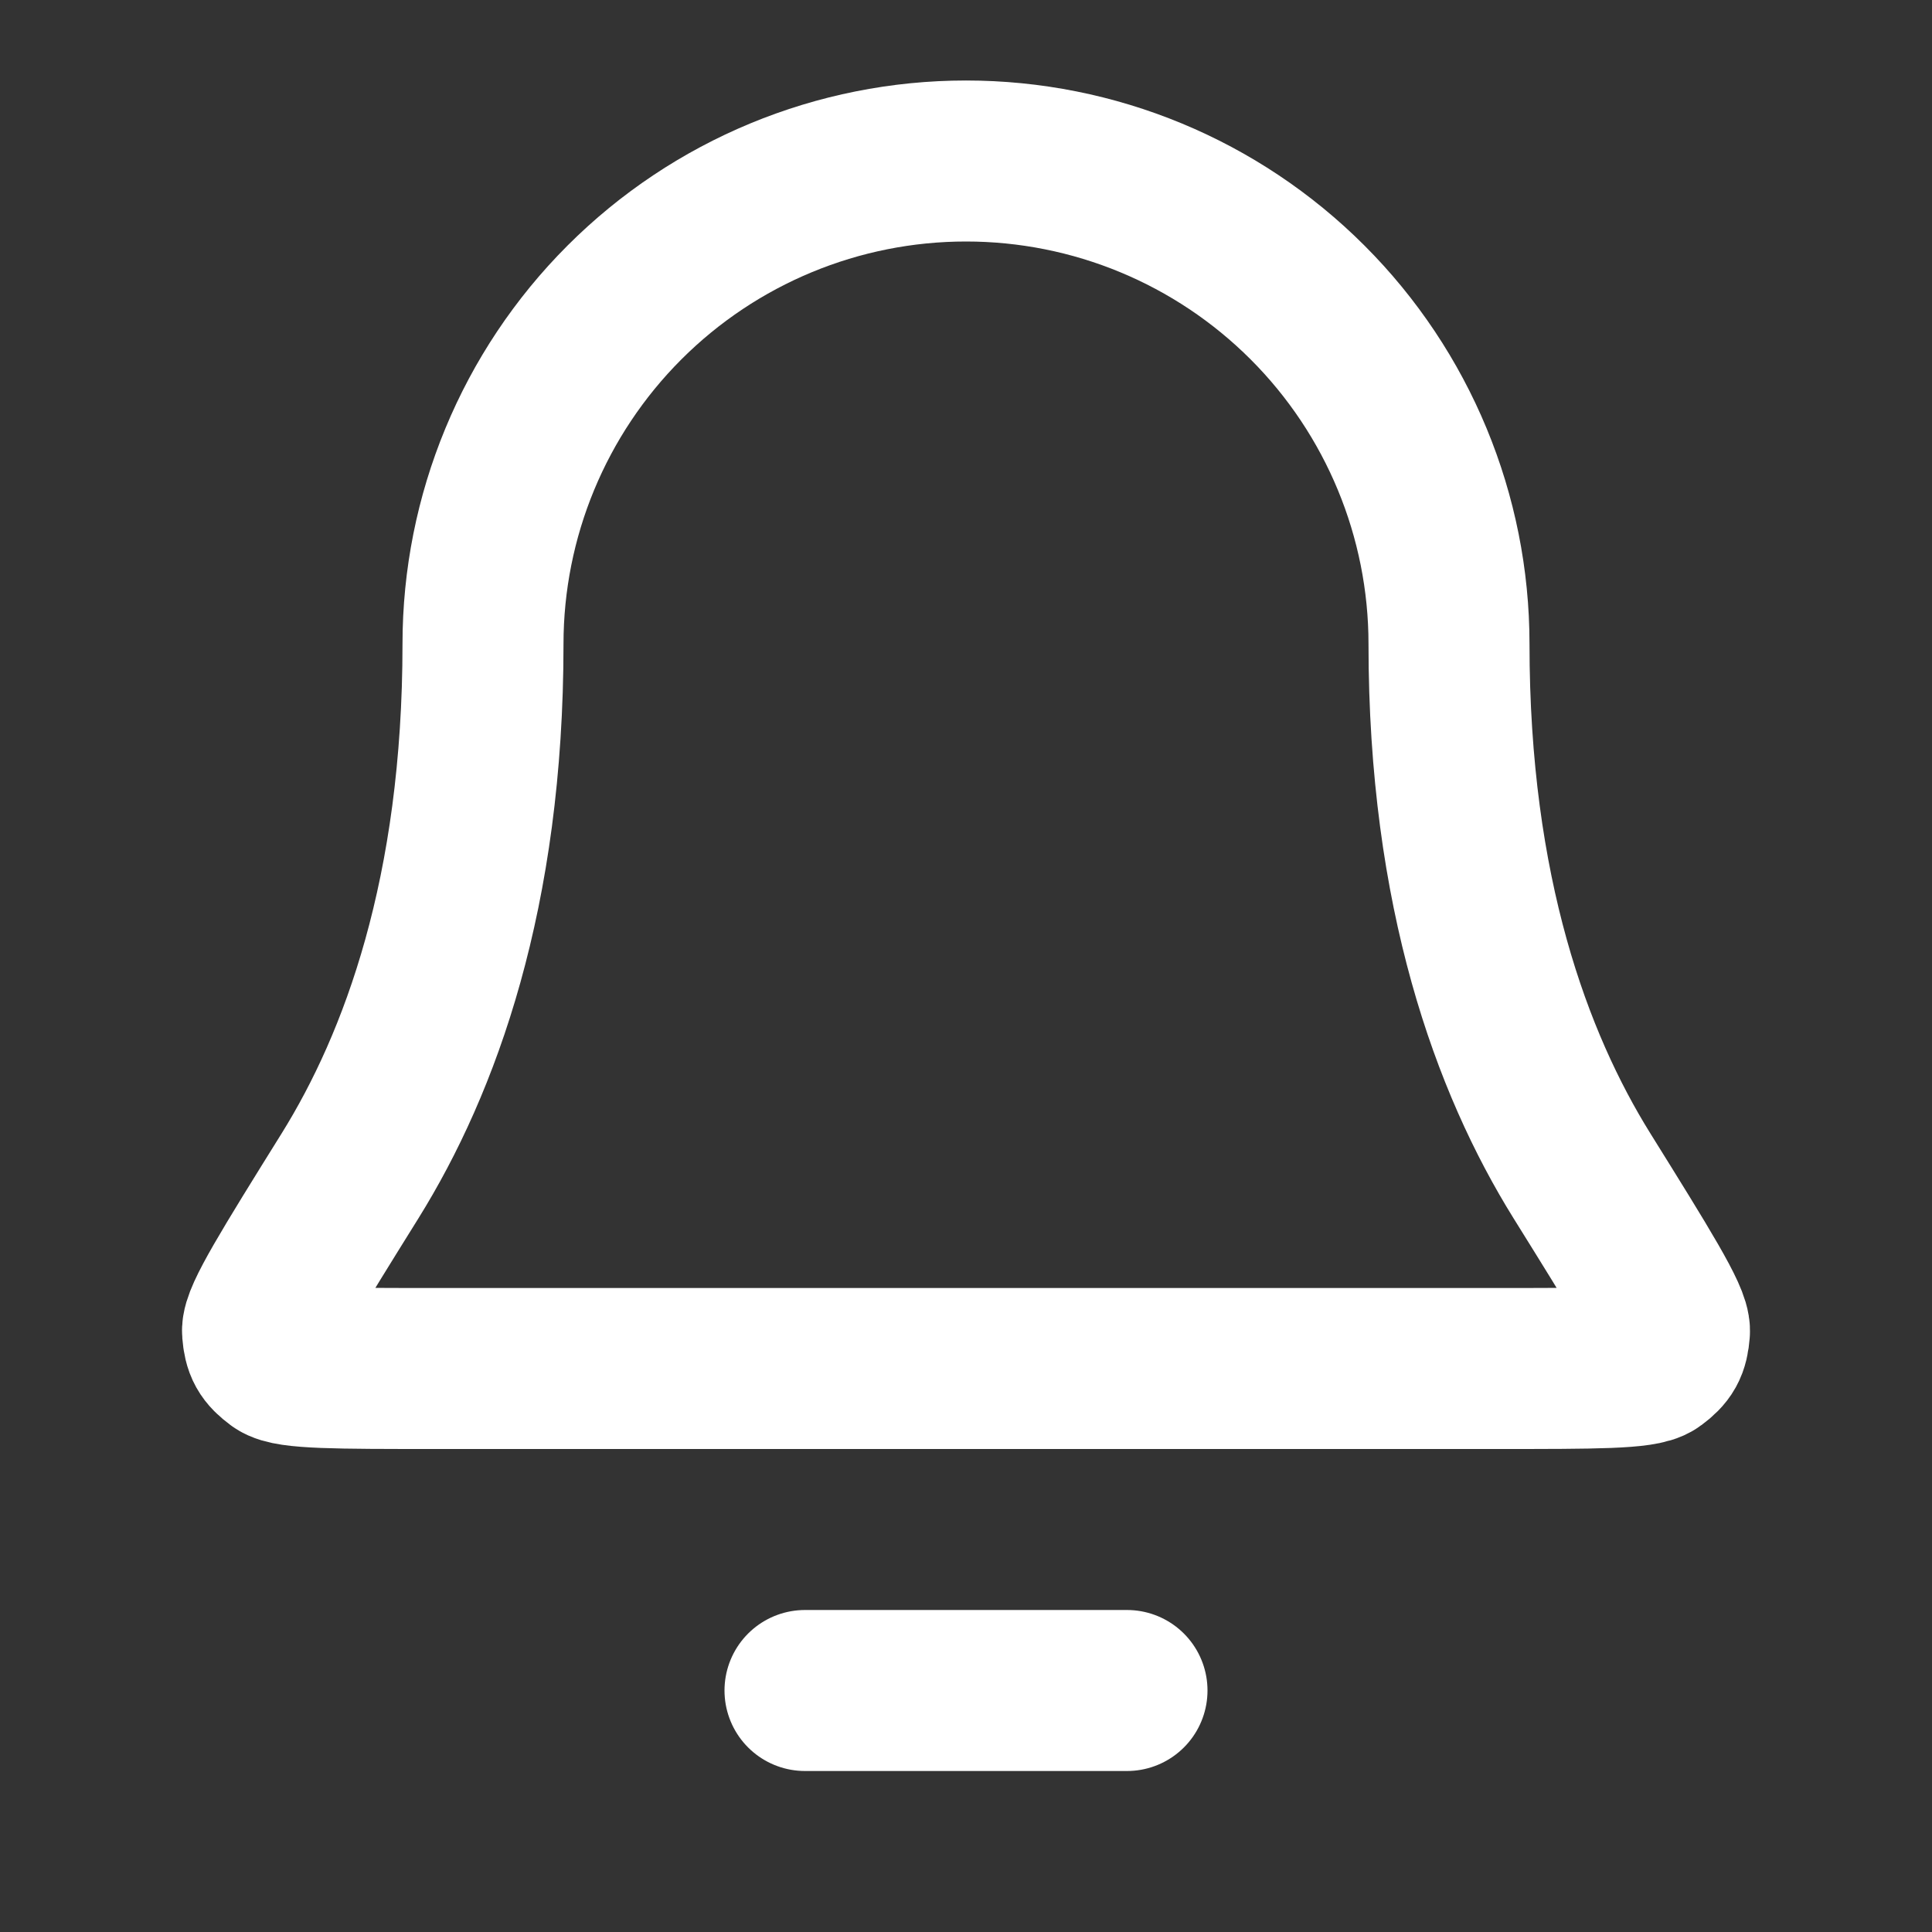 <svg width="18" height="18" viewBox="0 0 18 18" fill="none" xmlns="http://www.w3.org/2000/svg">
<rect x="0" y="0" width="18" height="18" fill="#333333" stroke="none"/>
<g id="bell-02">
<path id="Icon" d="M10.5 15.75H7.5M13.5 6C13.5 4.807 13.026 3.662 12.182 2.818C11.338 1.974 10.194 1.5 9 1.5C7.807 1.5 6.662 1.974 5.818 2.818C4.974 3.662 4.5 4.807 4.5 6C4.5 8.318 3.915 9.904 3.262 10.954C2.711 11.839 2.436 12.282 2.446 12.406C2.457 12.542 2.486 12.594 2.596 12.676C2.696 12.75 3.145 12.75 4.042 12.75H13.958C14.856 12.75 15.304 12.75 15.404 12.676C15.514 12.594 15.543 12.542 15.554 12.406C15.564 12.282 15.289 11.839 14.738 10.954C14.085 9.904 13.5 8.318 13.5 6Z" stroke="white" stroke-width="1.5" stroke-linecap="round" stroke-linejoin="round"/>
</g>
</svg>

